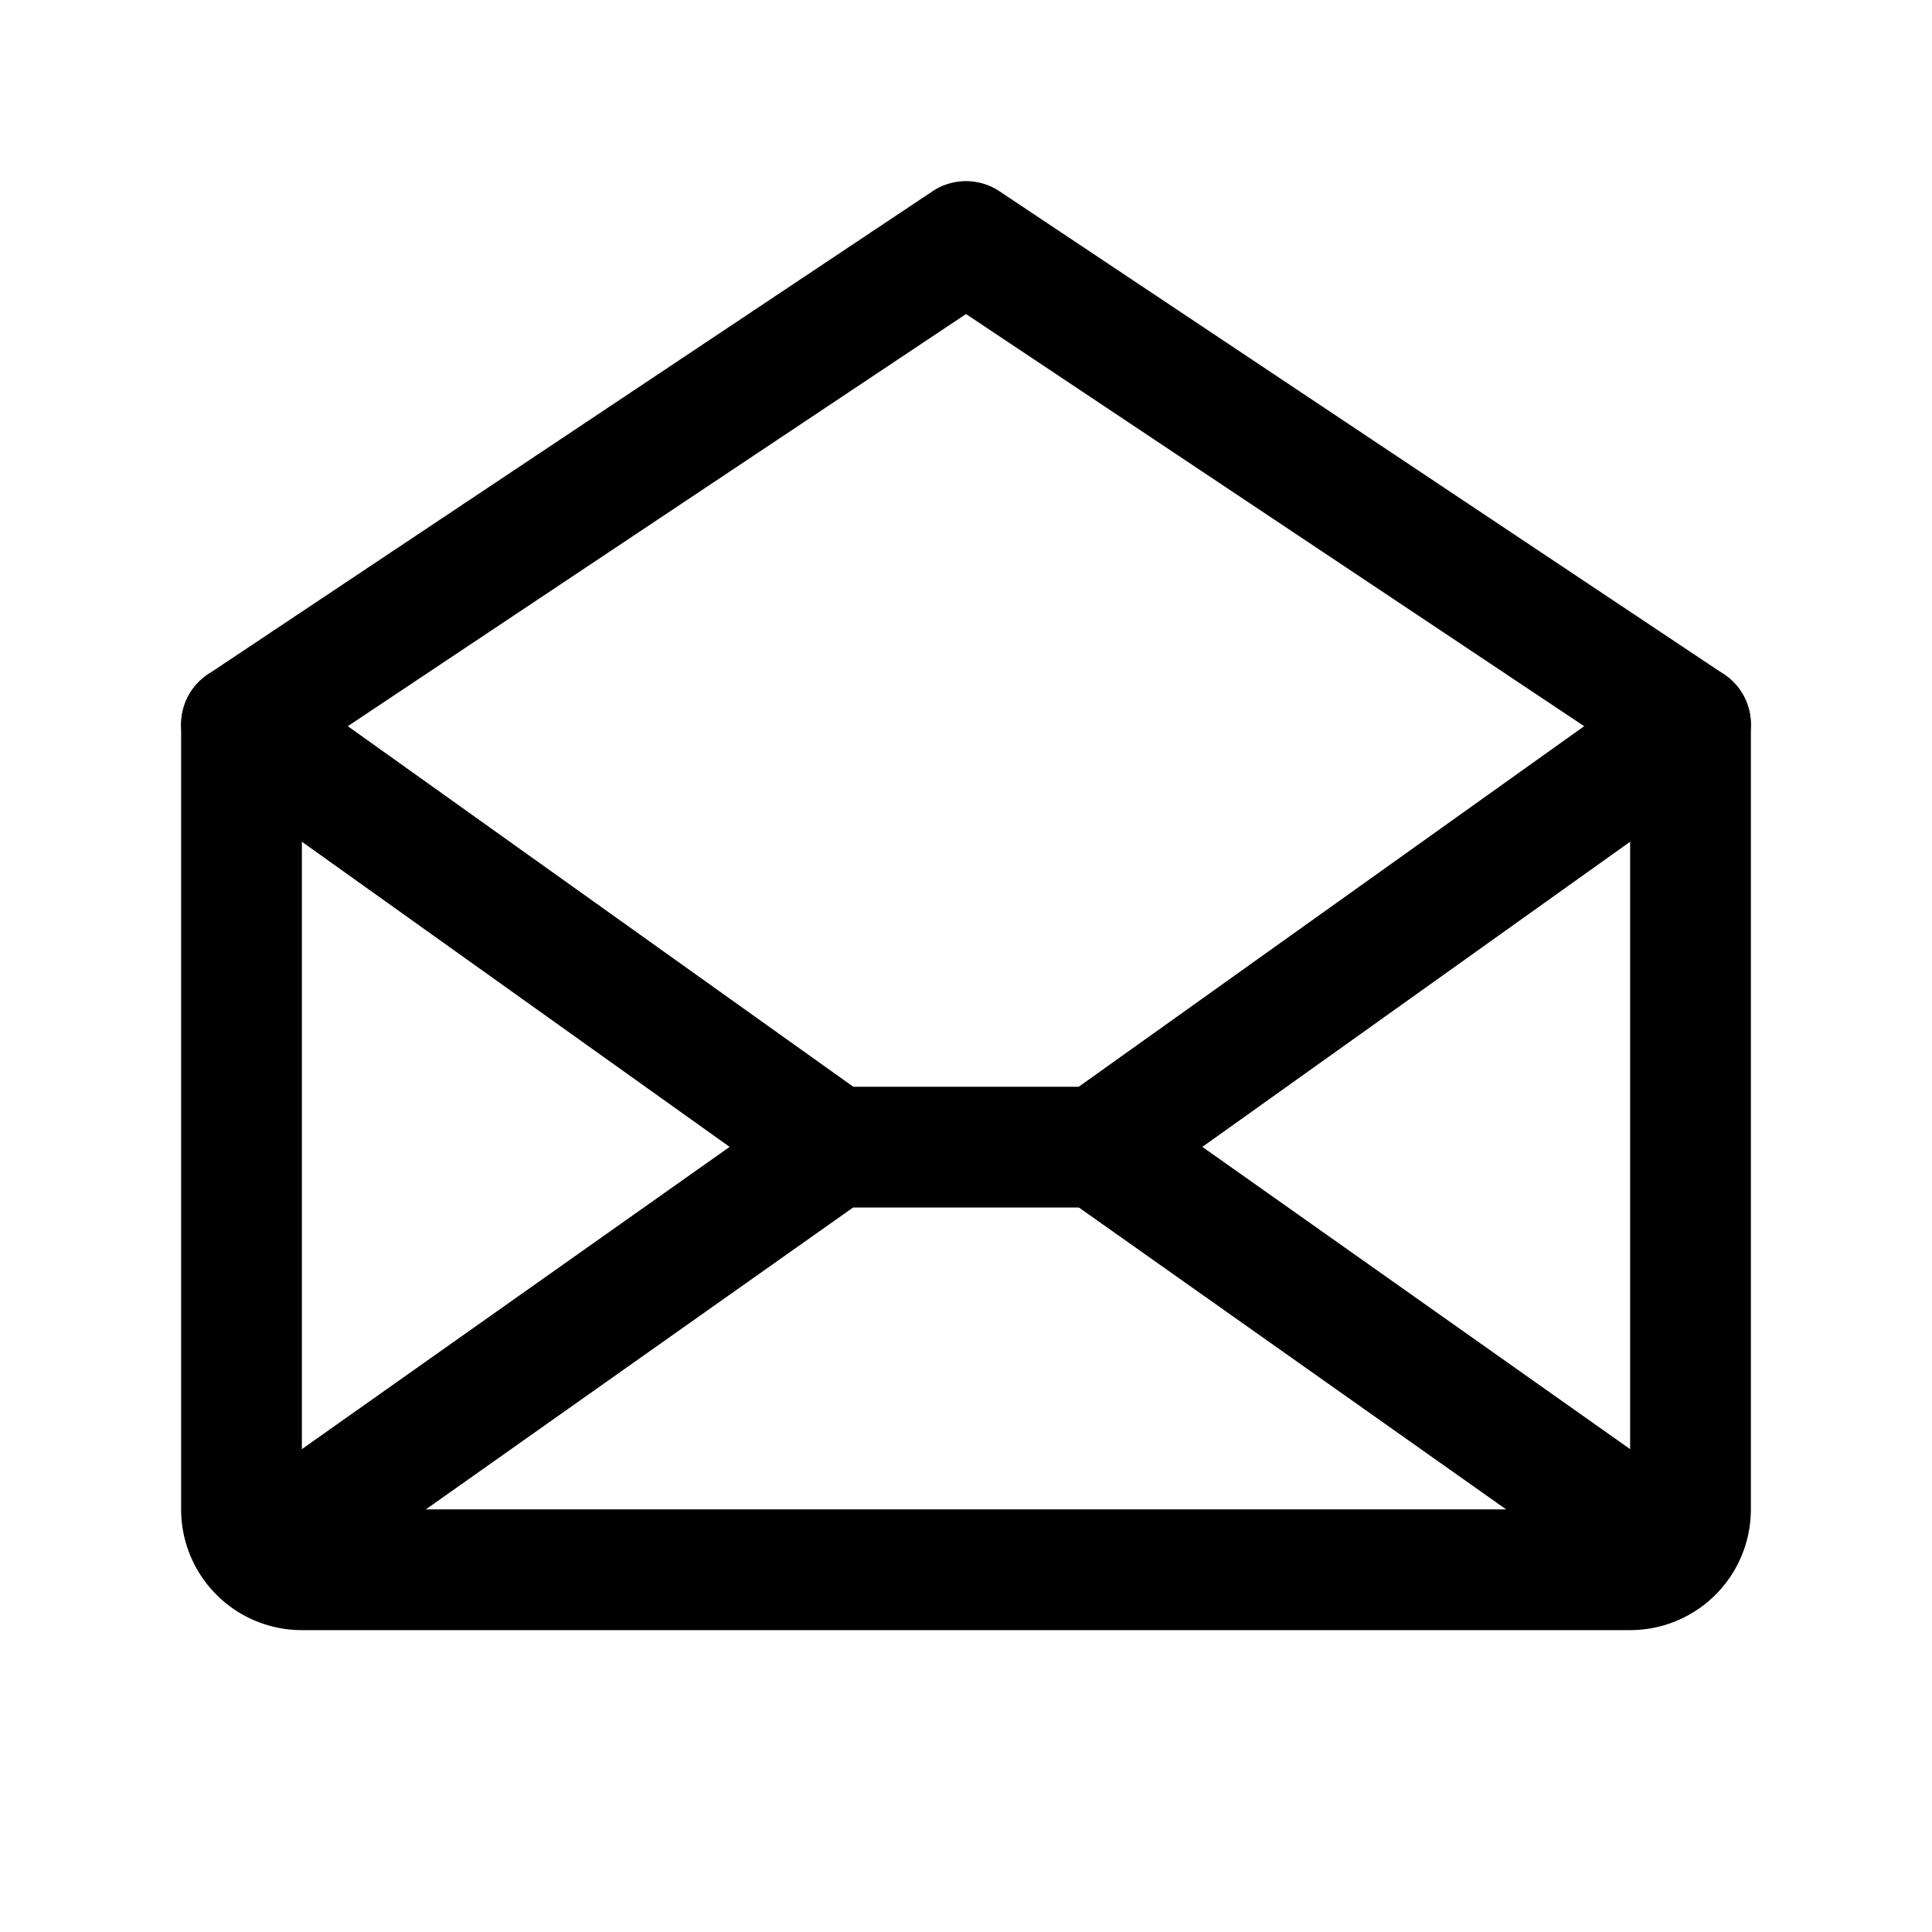 <svg width="24" height="24" xmlns="http://www.w3.org/2000/svg" viewBox="0 0 256 256"><rect width="256" height="256" fill="none"/><path d="M32,96V200a8,8,0,0,0,8,8H216a8,8,0,0,0,8-8V96L128,32Z" fill="none" stroke="#000" stroke-linecap="round" stroke-linejoin="round" stroke-width="16"/><line x1="110.5" y1="152" x2="34.5" y2="205.7" fill="none" stroke="#000" stroke-linecap="round" stroke-linejoin="round" stroke-width="16"/><line x1="221.5" y1="205.7" x2="145.5" y2="152" fill="none" stroke="#000" stroke-linecap="round" stroke-linejoin="round" stroke-width="16"/><polyline points="224 96 145.5 152 110.5 152 32 96" fill="none" stroke="#000" stroke-linecap="round" stroke-linejoin="round" stroke-width="16"/></svg>